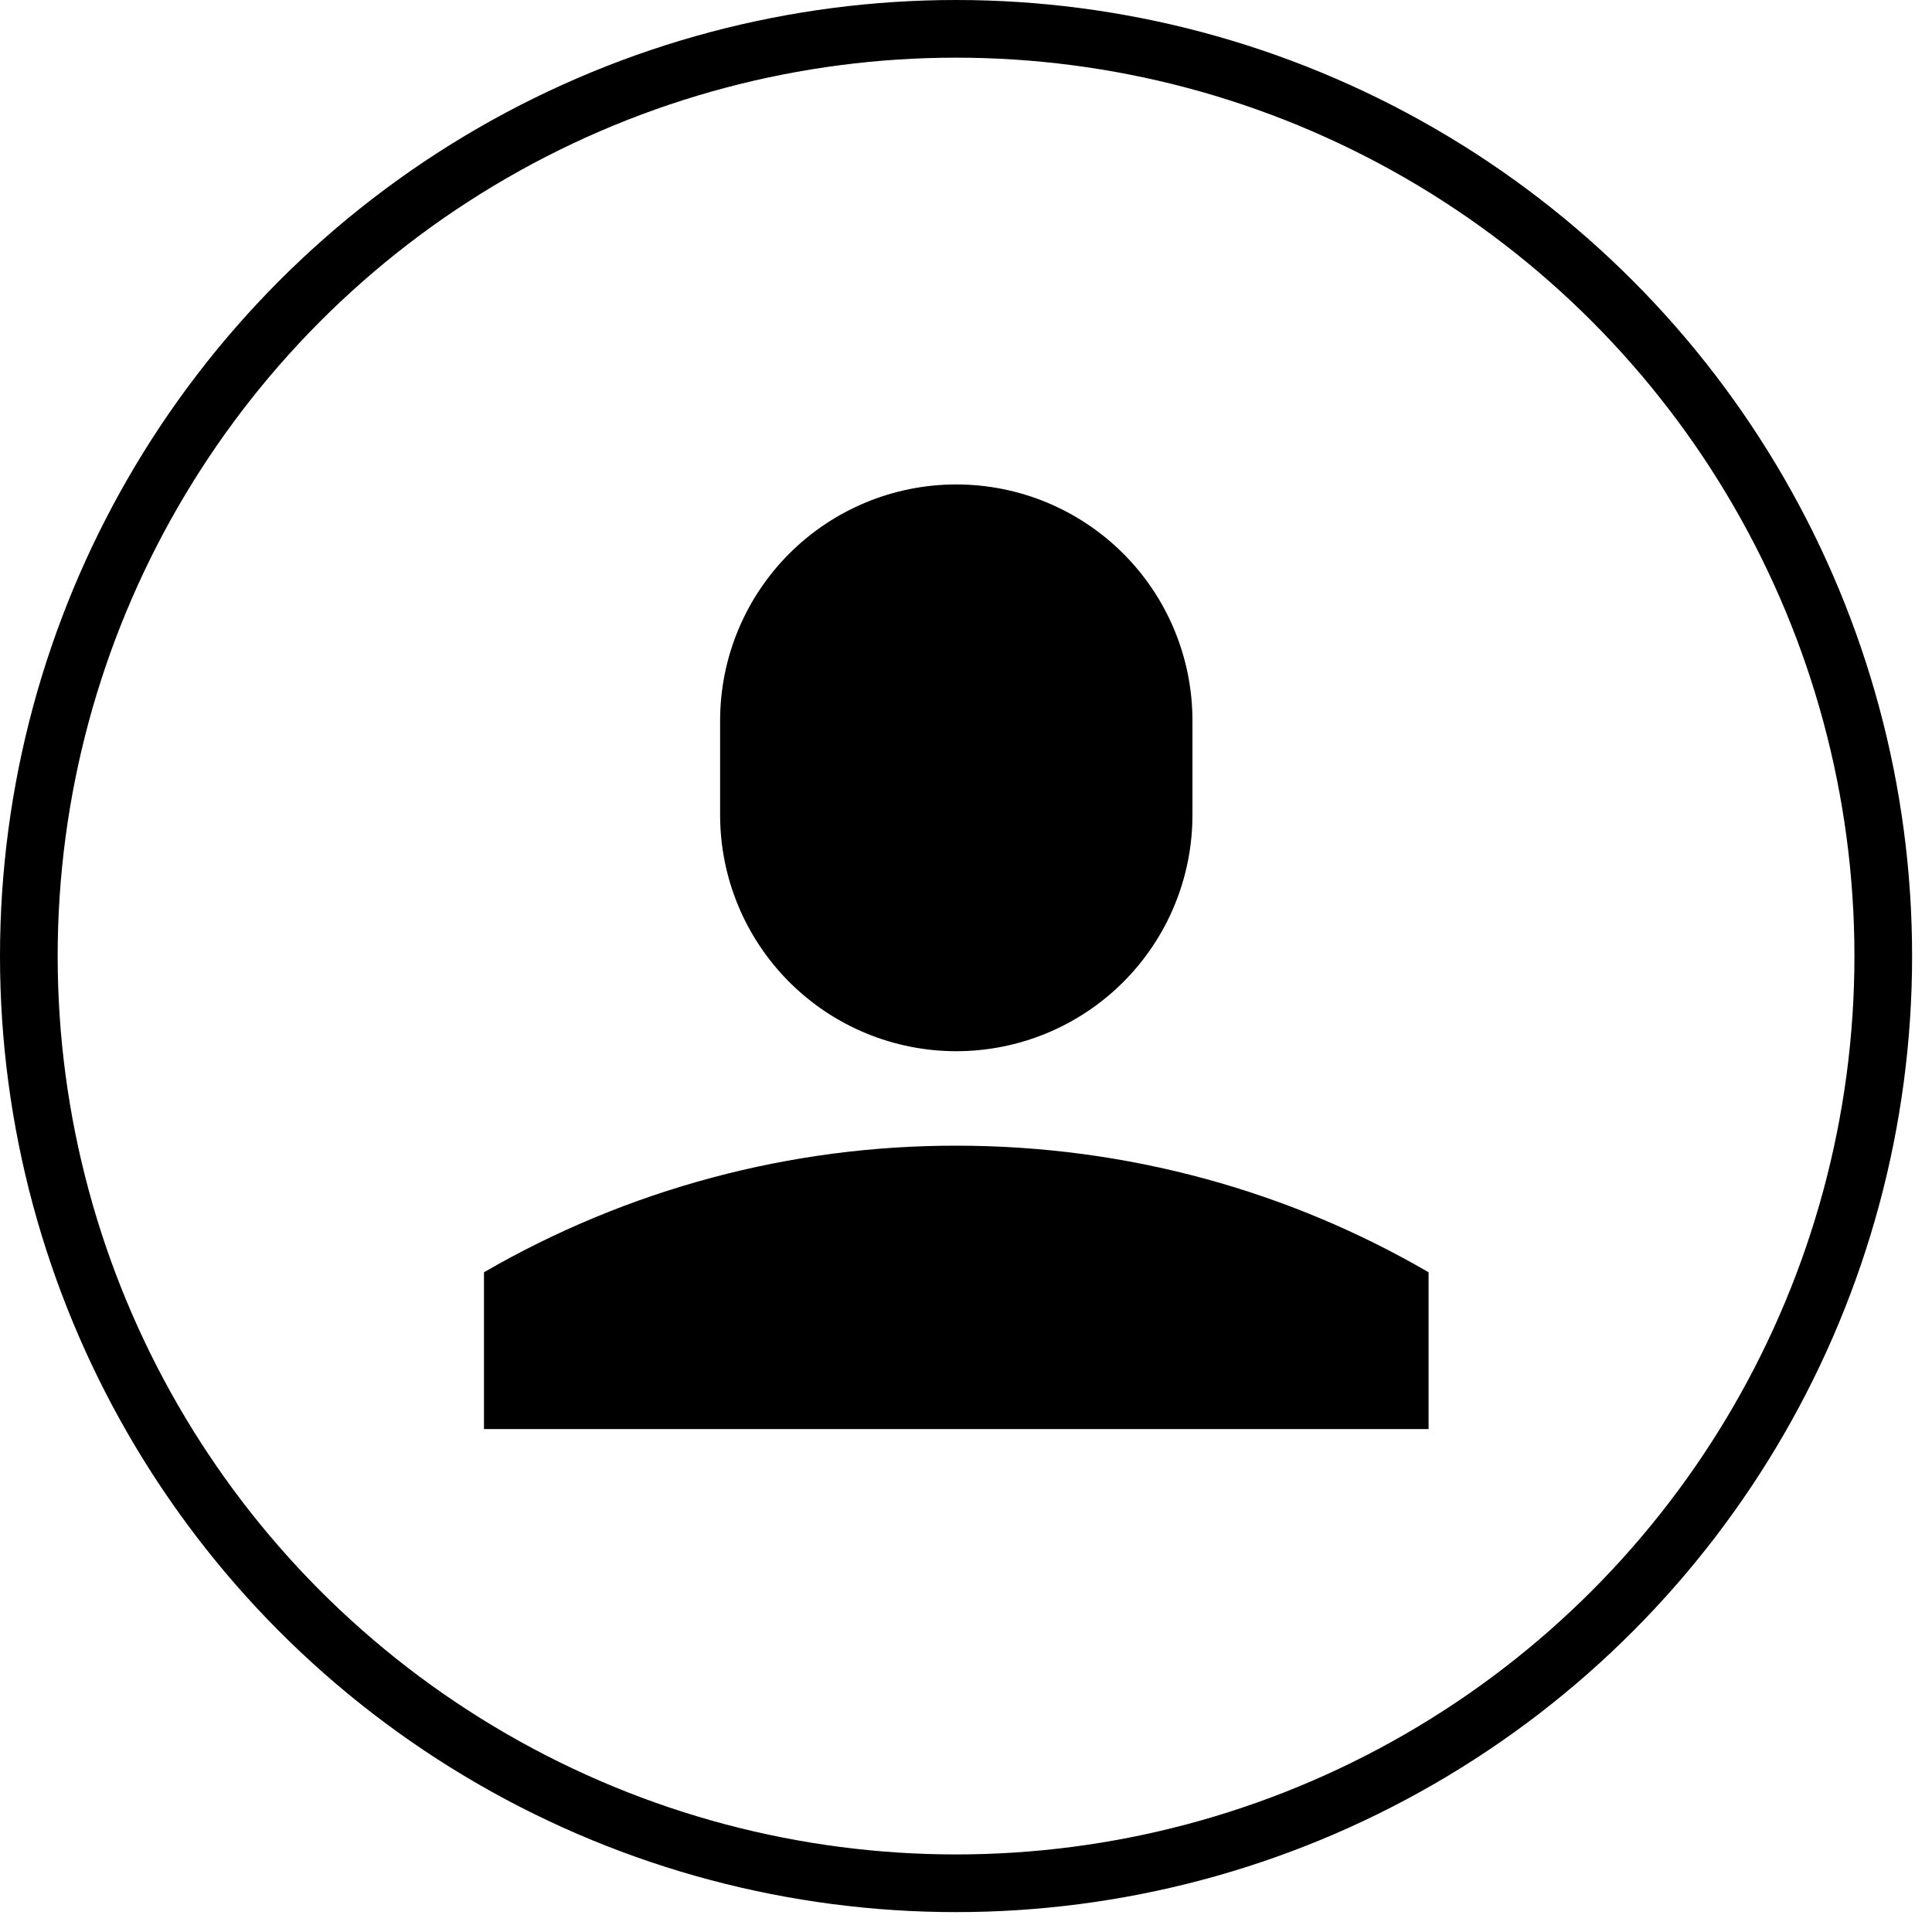 <svg width="67" height="67" viewBox="0 0 67 67" fill="none" xmlns="http://www.w3.org/2000/svg">
<path d="M24.973 24.989C24.973 22.817 25.836 20.734 27.372 19.198C28.908 17.663 30.991 16.8 33.163 16.8C35.335 16.8 37.418 17.663 38.954 19.198C40.49 20.734 41.353 22.817 41.353 24.989V28.265C41.353 30.437 40.49 32.52 38.954 34.056C37.418 35.592 35.335 36.455 33.163 36.455C30.991 36.455 28.908 35.592 27.372 34.056C25.836 32.52 24.973 30.437 24.973 28.265V24.989ZM16.784 44.121C21.761 41.238 27.412 39.724 33.163 39.731C39.125 39.731 44.727 41.32 49.542 44.121V49.559H16.784V44.121Z" fill="black"/>
<circle cx="33.155" cy="33.155" r="32.155" stroke="black" stroke-width="2"/>
</svg>
